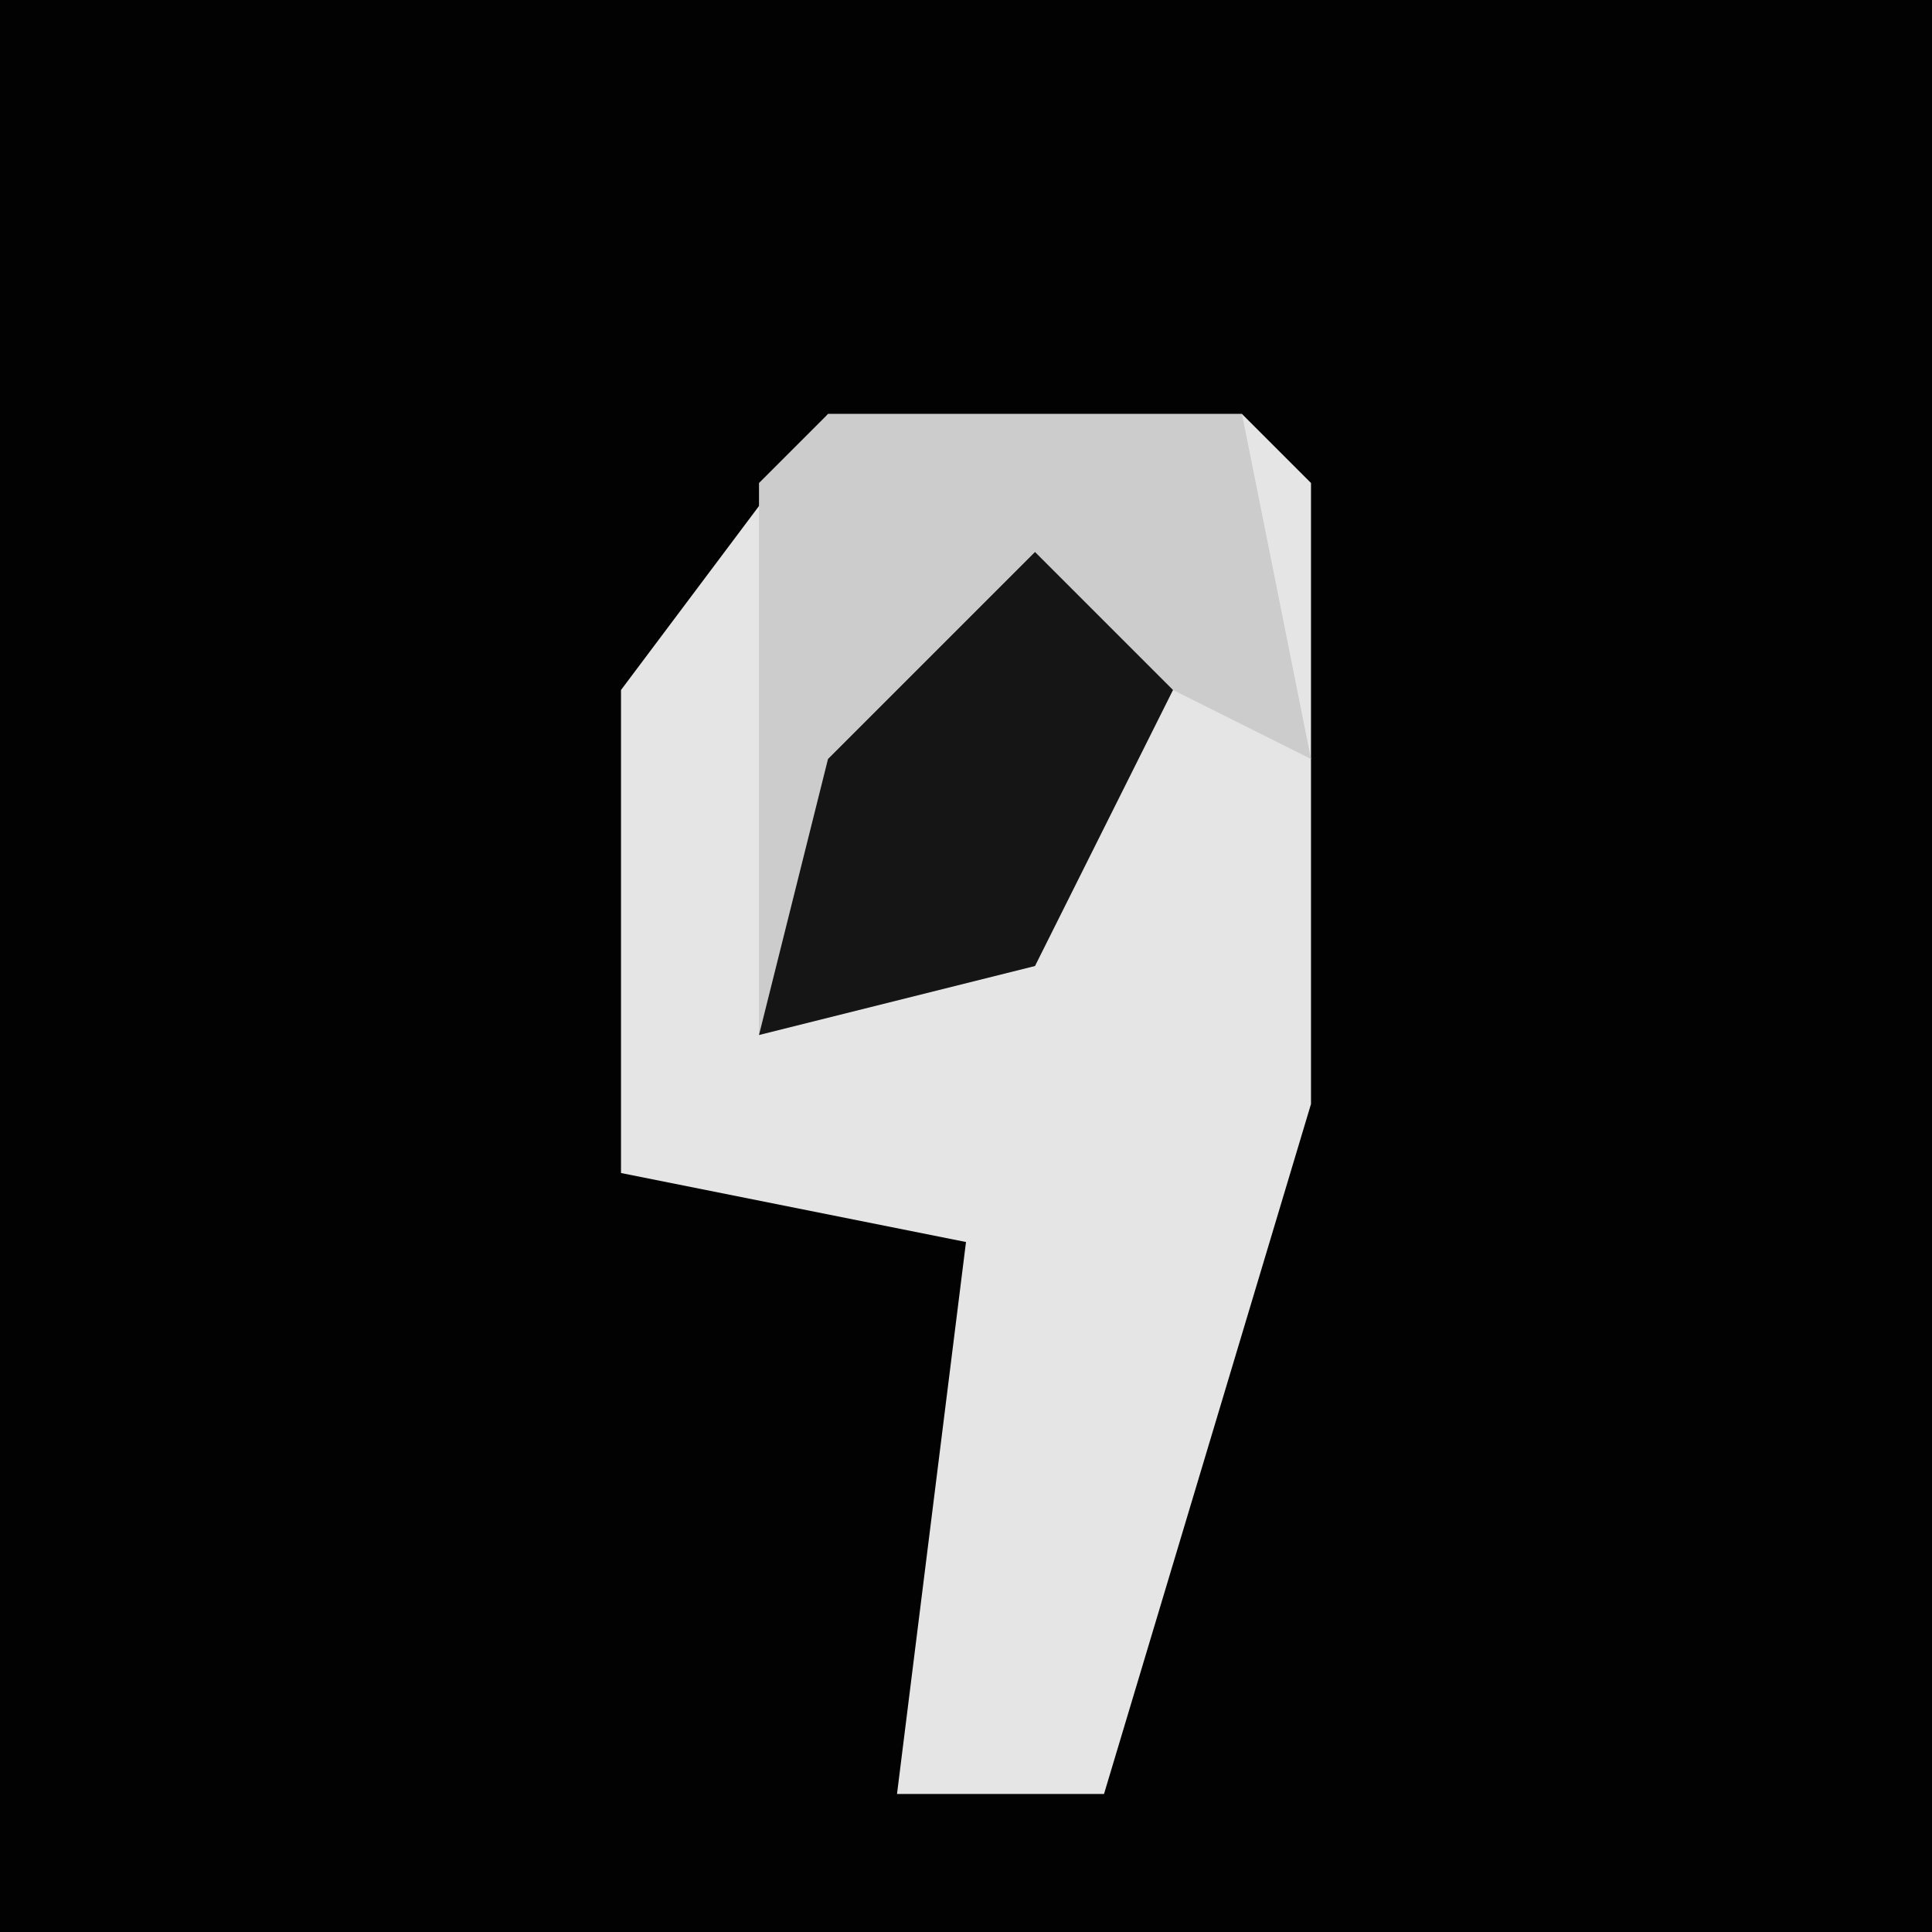 <?xml version="1.0" encoding="UTF-8"?>
<svg version="1.1" xmlns="http://www.w3.org/2000/svg" width="28" height="28">
<path d="M0,0 L28,0 L28,28 L0,28 Z " fill="#020202" transform="translate(0,0)"/>
<path d="M0,0 L6,0 L7,1 L7,10 L4,20 L1,20 L2,12 L-3,11 L-3,4 Z " fill="#E5E5E5" transform="translate(12,6)"/>
<path d="M0,0 L6,0 L7,5 L5,4 L3,8 L-1,9 L-1,1 Z " fill="#CCCCCC" transform="translate(12,6)"/>
<path d="M0,0 L2,2 L0,6 L-4,7 L-3,3 Z " fill="#151515" transform="translate(15,8)"/>
</svg>
